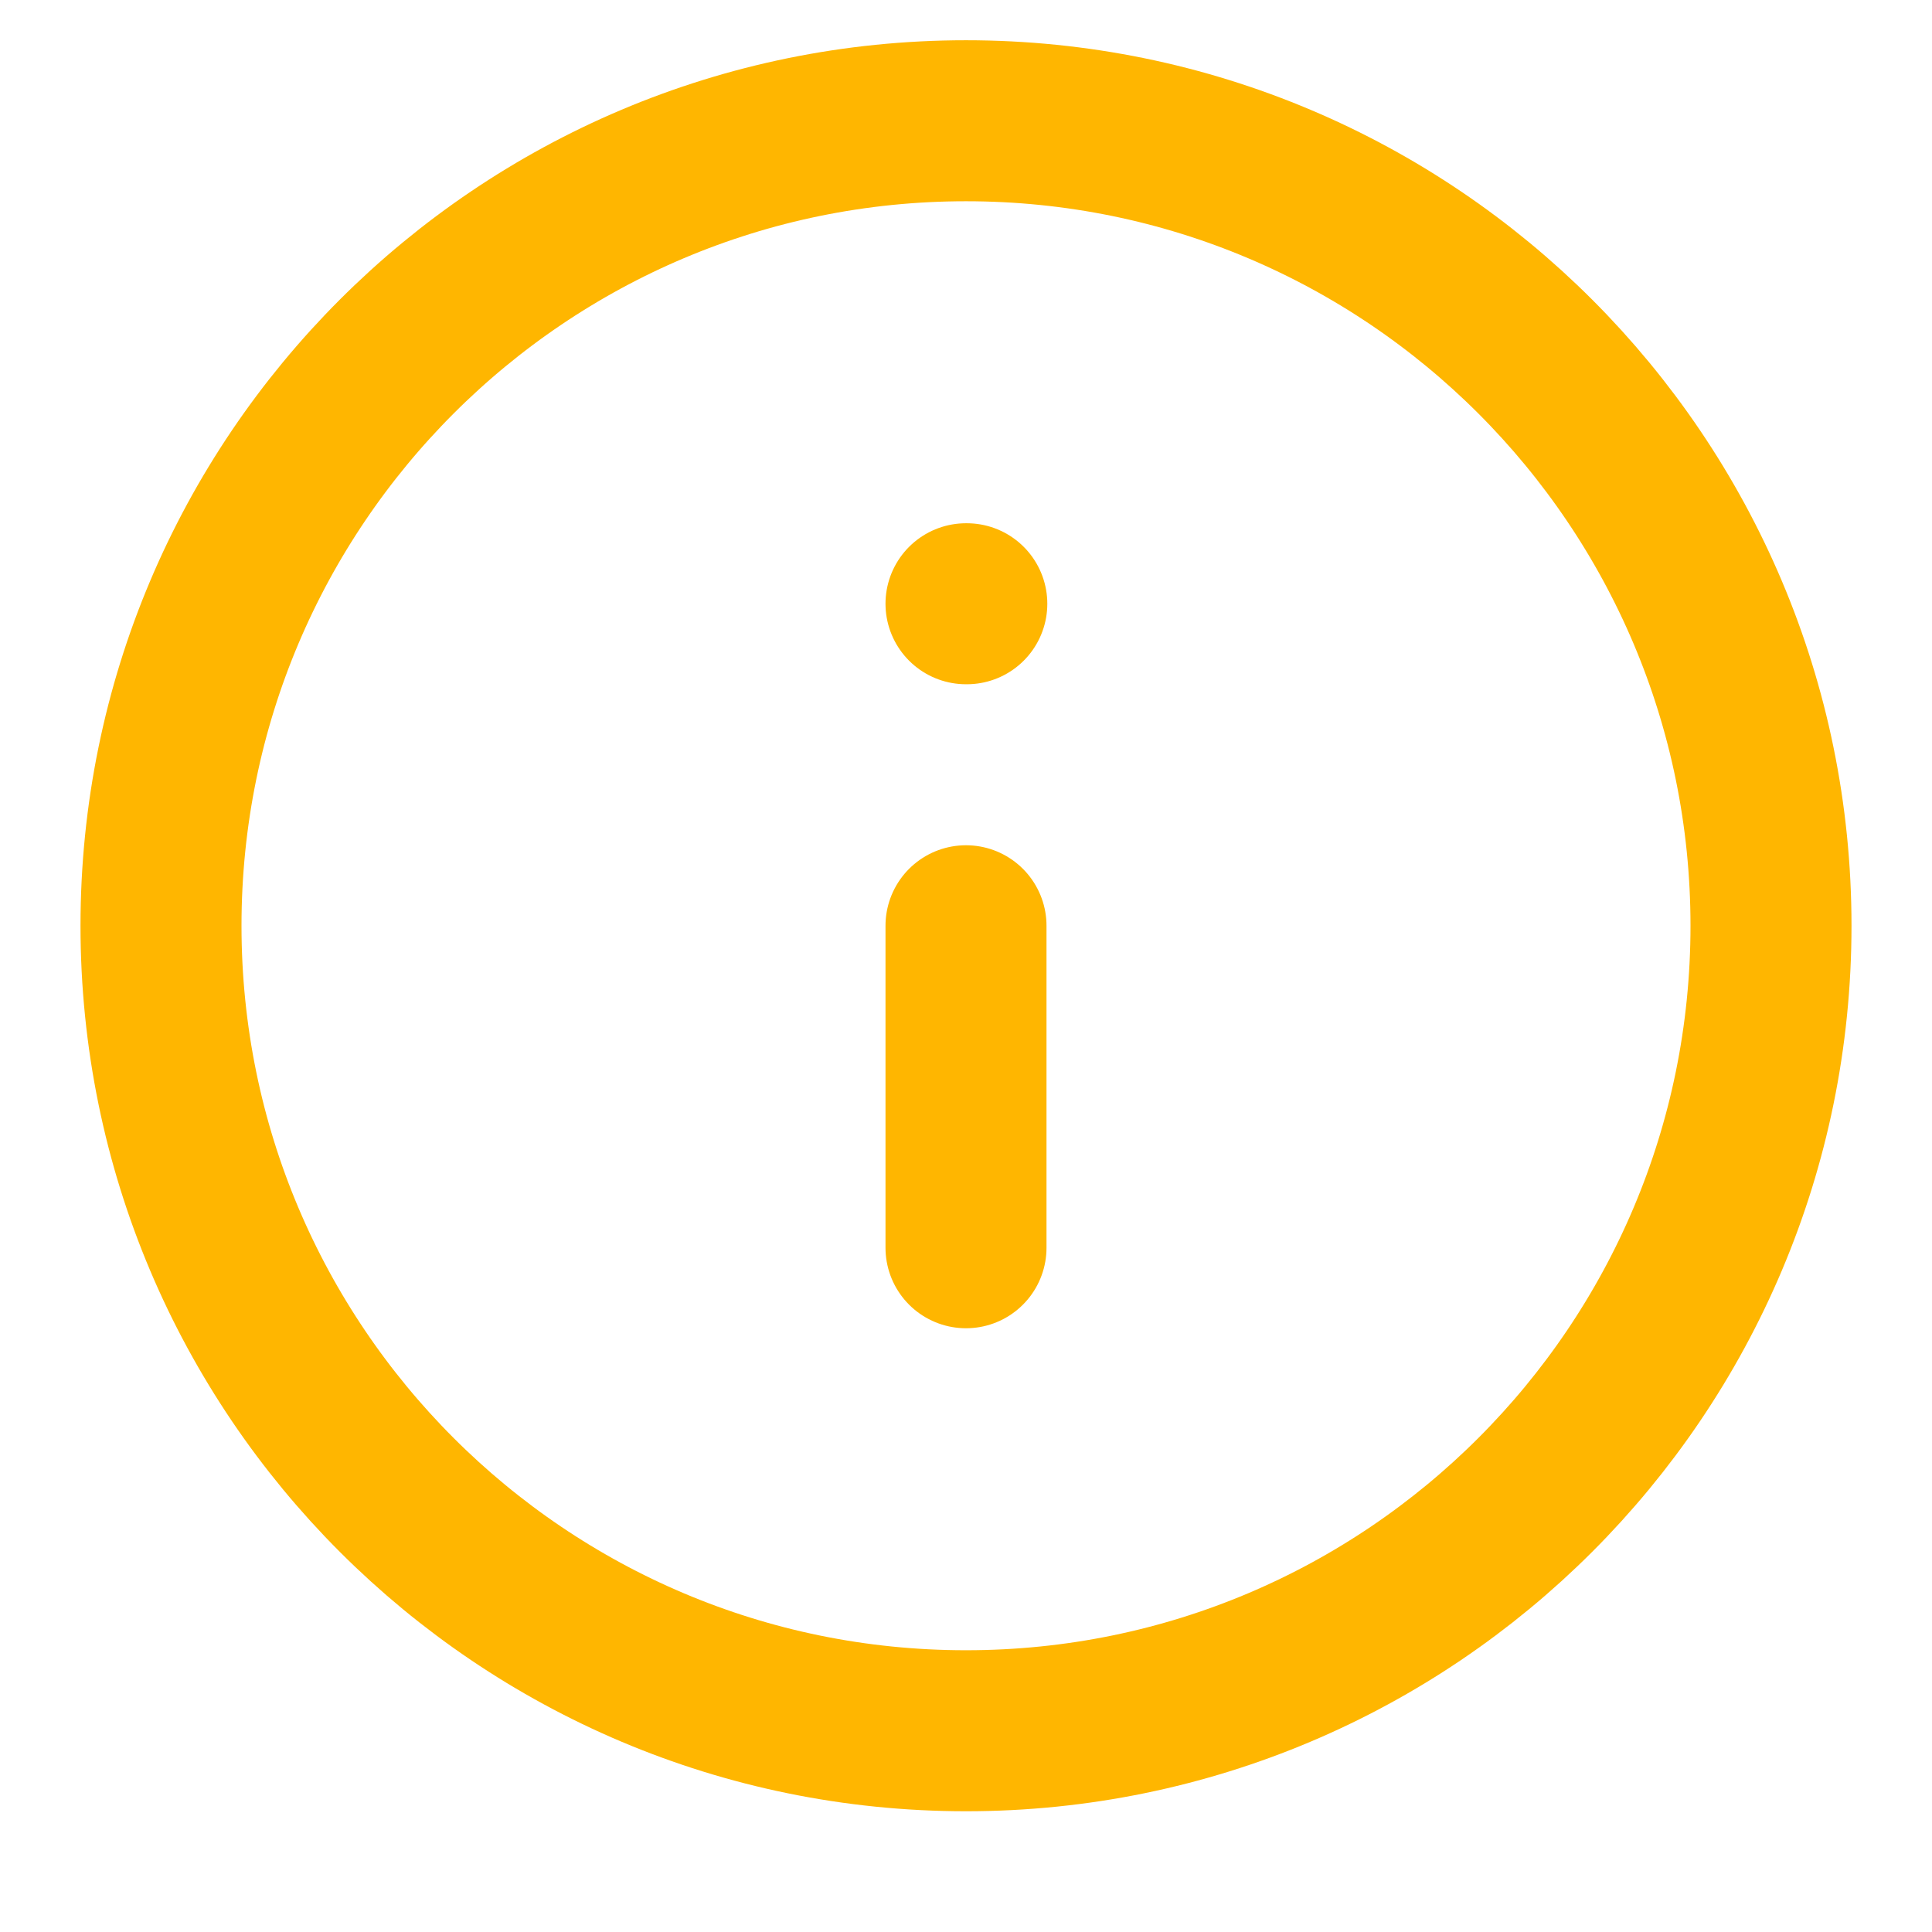 <svg width="24" height="24" viewBox="0 0 24 24" fill="none" xmlns="http://www.w3.org/2000/svg">
<g clip-path="url(#clip0)">
<path d="M12 21.5C17.523 21.5 22 17.023 22 11.5C22 5.977 17.523 1.5 12 1.5C6.477 1.5 2 5.977 2 11.5C2 17.023 6.477 21.5 12 21.5Z" stroke="#FFB600" stroke-width="2" stroke-linecap="round" stroke-linejoin="round"/>
<path d="M12 15.5V11.5" stroke="#FFB600" stroke-width="2" stroke-linecap="round" stroke-linejoin="round"/>
<path d="M12 7.5H12.01" stroke="#FFB600" stroke-width="2" stroke-linecap="round" stroke-linejoin="round"/>
</g>
<defs>
<clipPath id="clip0">
<rect width="24" height="24" fill="white"/>
</clipPath>
</defs>
</svg>
